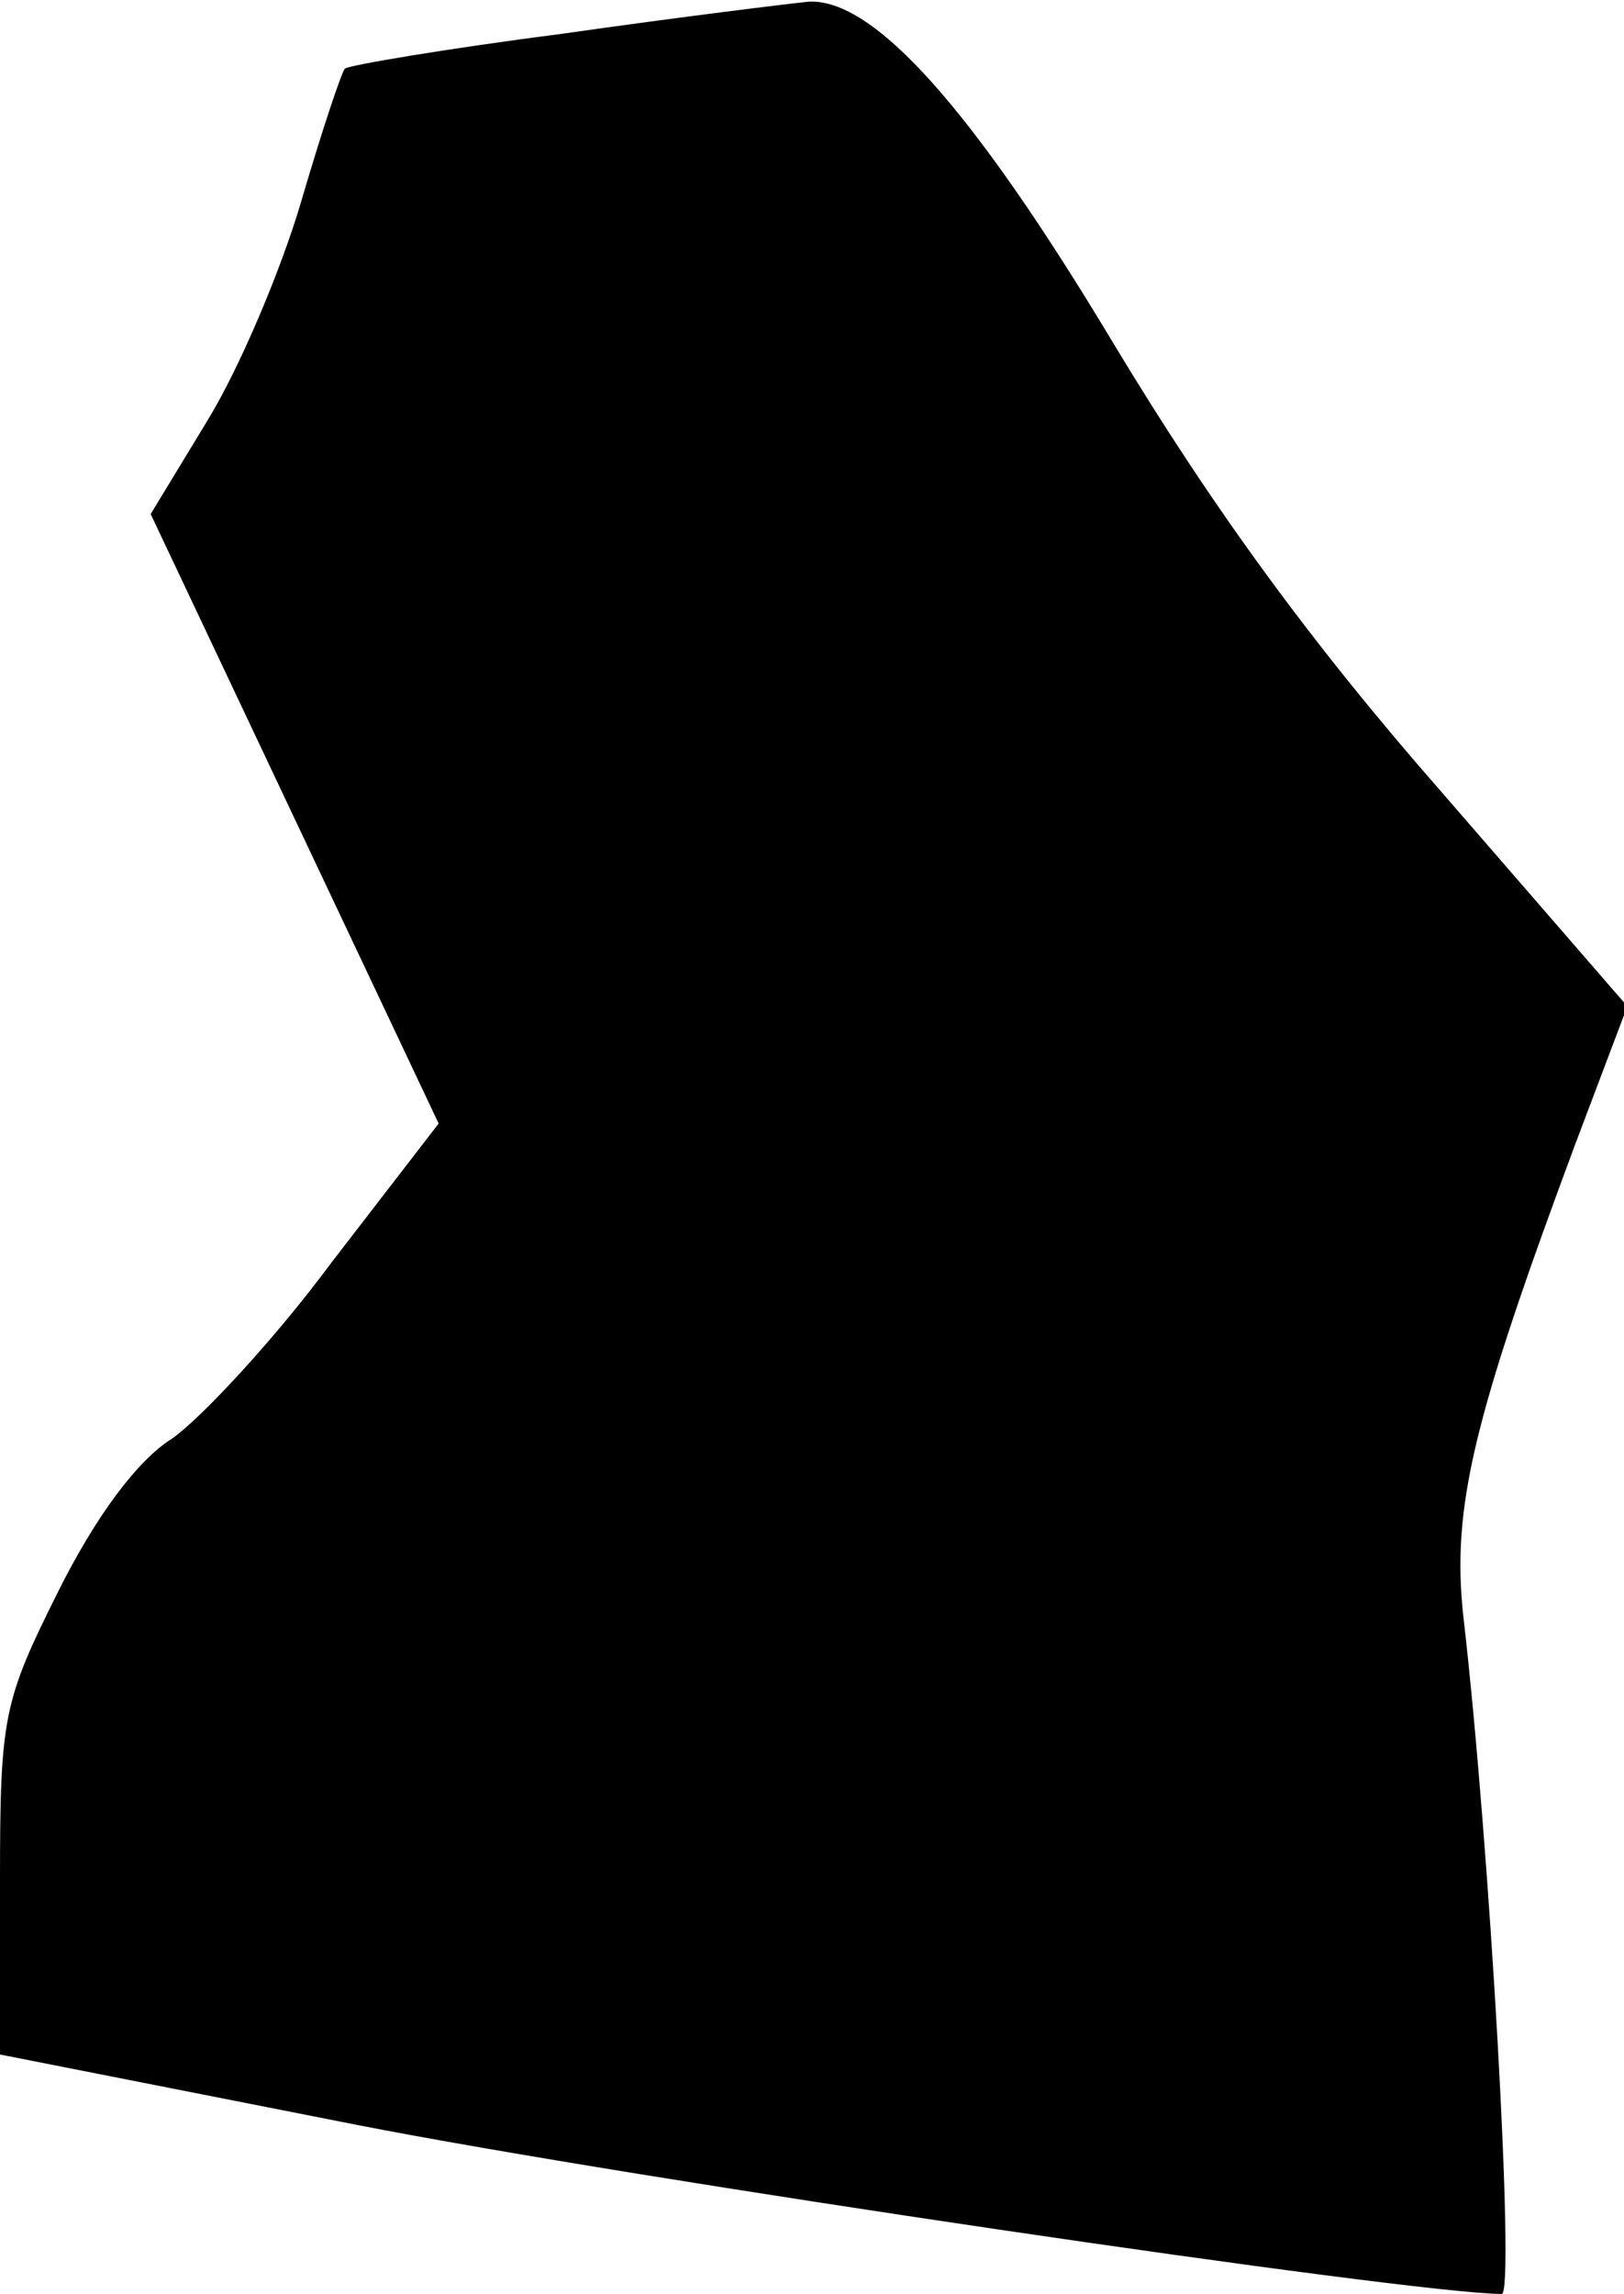 <?xml version="1.0" standalone="no"?>
<!DOCTYPE svg PUBLIC "-//W3C//DTD SVG 20010904//EN"
 "http://www.w3.org/TR/2001/REC-SVG-20010904/DTD/svg10.dtd">
<svg version="1.0" xmlns="http://www.w3.org/2000/svg"
 width="97pt" height="137pt" viewBox="0 0 97 137"
 preserveAspectRatio="xMidYMid meet">
<g transform="translate(0,137) scale(0.1,-0.1)"
fill="#000000" stroke="none">
<path fill="#000000" stroke="none" d="M337 1350 c-70 -9 -129 -19 -131 -21
-2 -2 -14 -38 -26 -79 -12 -41 -37 -100 -56 -131 l-34 -56 86 -182 86 -182
-64 -83 c-34 -46 -78 -93 -95 -105 -21 -13 -46 -47 -68 -91 -33 -66 -35 -75
-35 -173 l0 -104 213 -42 c163 -32 631 -101 684 -101 8 0 -7 267 -23 405 -7
65 6 118 67 282 l31 82 -111 128 c-78 89 -137 170 -196 268 -84 140 -143 206
-182 204 -10 -1 -76 -9 -146 -19z"/>
</g>
</svg>

